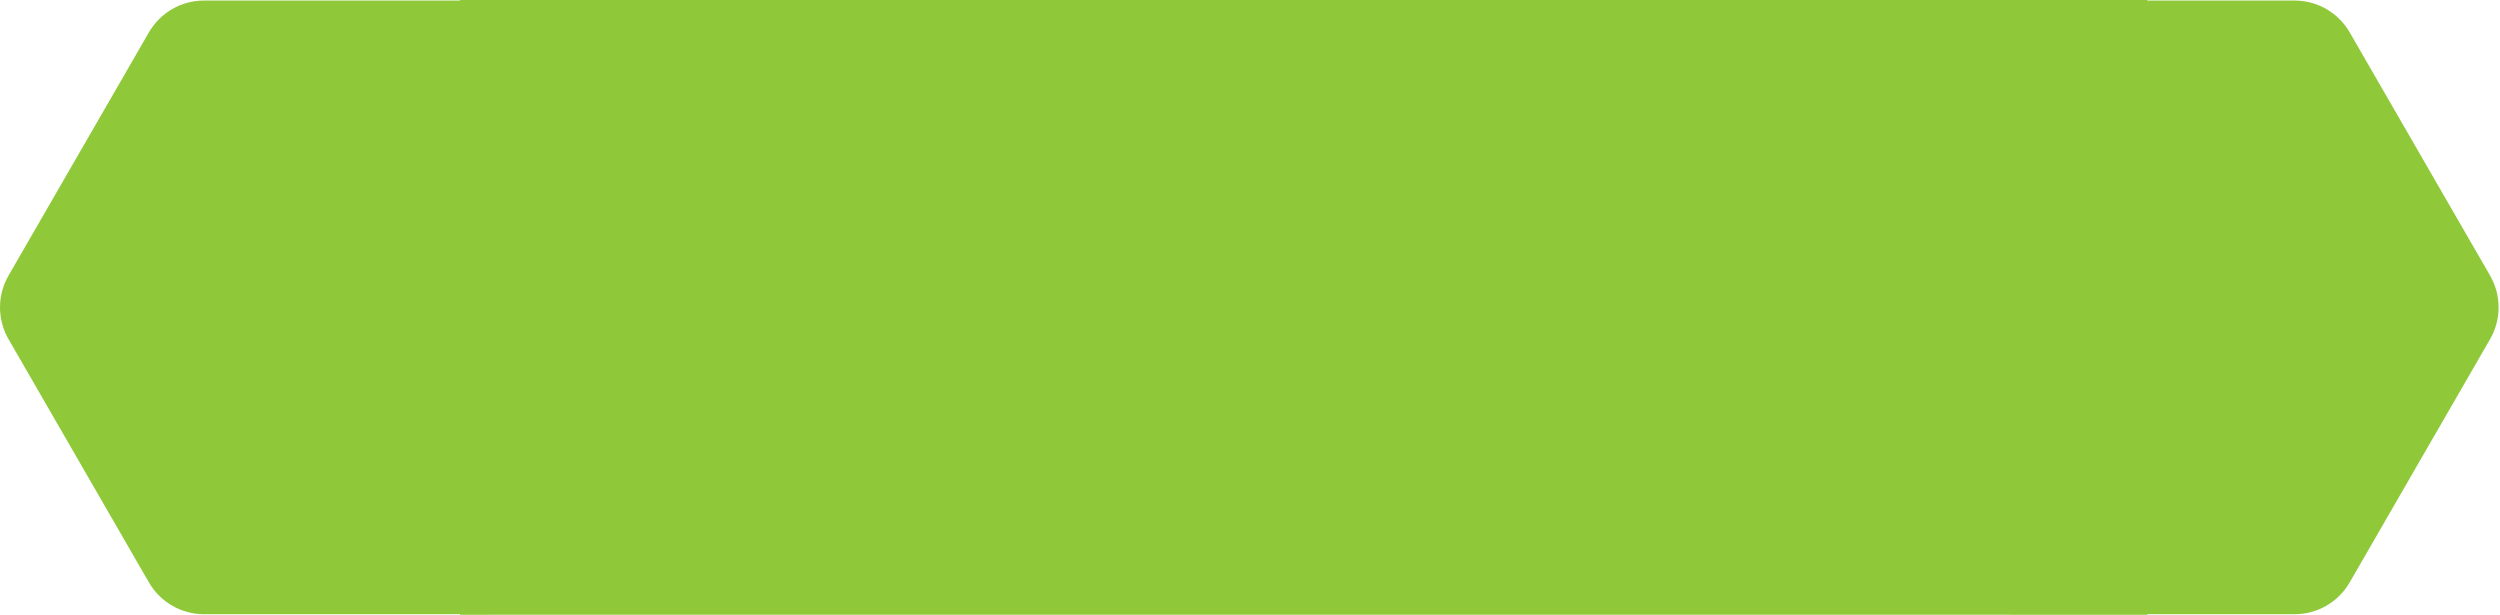 <?xml version="1.0" encoding="UTF-8"?>
<svg width="122px" height="30px" viewBox="0 0 122 30" version="1.1" xmlns="http://www.w3.org/2000/svg" xmlns:xlink="http://www.w3.org/1999/xlink">
    <!-- Generator: Sketch 43.1 (39012) - http://www.bohemiancoding.com/sketch -->
    <title>greenhex</title>
    <desc>Created with Sketch.</desc>
    <defs></defs>
    <g id="Page-1" stroke="none" stroke-width="1" fill="none" fill-rule="evenodd">
        <g id="greenhex" fill-rule="nonzero" fill="#8FC93A">
            <rect id="Rectangle" x="22.454" y="0" width="82.331" height="30"></rect>
            <g id="hexagonal">
                <path d="M33.197,13.448 L26.345,1.578 C25.79,0.618 24.766,0.027 23.658,0.027 L9.954,0.027 C8.846,0.027 7.823,0.618 7.267,1.578 L0.416,13.448 C-0.138,14.409 -0.138,15.591 0.416,16.552 L7.267,28.422 C7.823,29.383 8.846,29.974 9.954,29.974 L23.658,29.974 C24.766,29.974 25.79,29.383 26.345,28.422 L33.197,16.552 C33.751,15.591 33.751,14.409 33.197,13.448 Z" id="Shape"></path>
            </g>
            <g id="hexagonal-copy" transform="translate(88.319, 0)">
                <path d="M33.197,13.448 L26.345,1.578 C25.79,0.618 24.766,0.027 23.658,0.027 L9.954,0.027 C8.846,0.027 7.823,0.618 7.267,1.578 L0.416,13.448 C-0.138,14.409 -0.138,15.591 0.416,16.552 L7.267,28.422 C7.823,29.383 8.846,29.974 9.954,29.974 L23.658,29.974 C24.766,29.974 25.79,29.383 26.345,28.422 L33.197,16.552 C33.751,15.591 33.751,14.409 33.197,13.448 Z" id="Shape"></path>
            </g>
        </g>
    </g>
</svg>